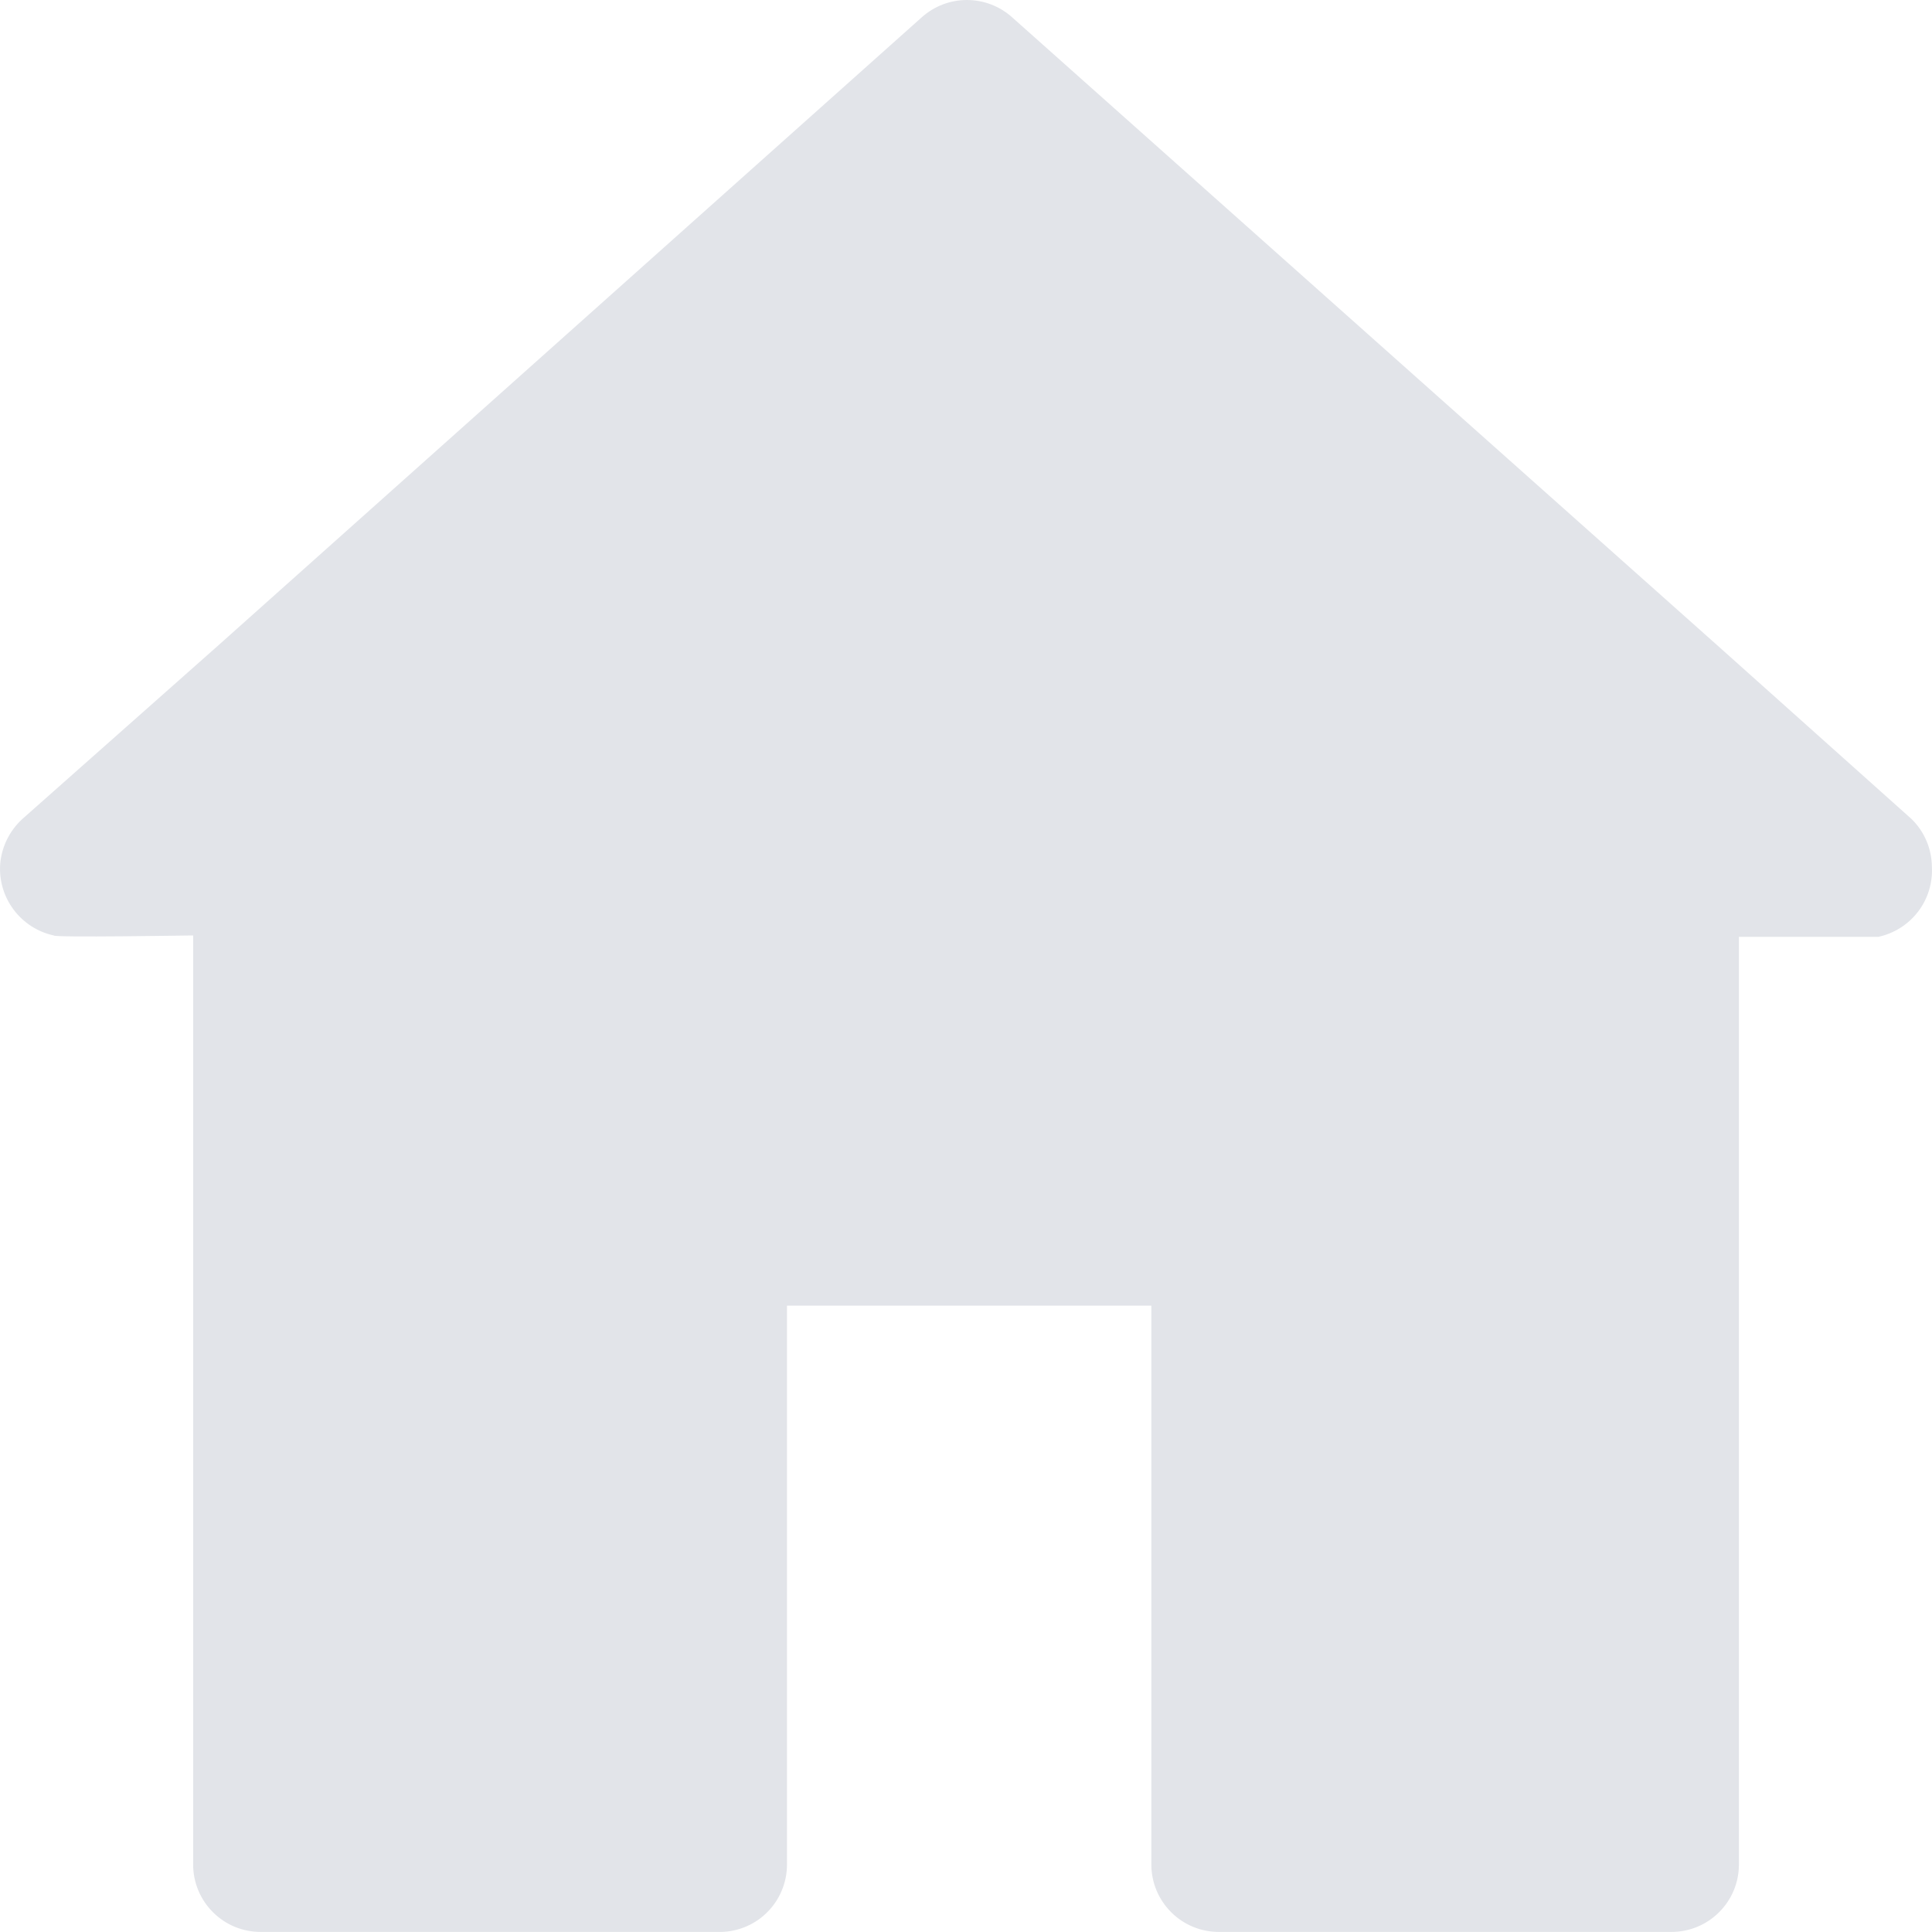 <svg width="32" height="32" viewBox="0 0 32 32" fill="none" xmlns="http://www.w3.org/2000/svg">
<path d="M31.998 14.356C31.995 14.059 31.875 13.775 31.663 13.567L28.459 10.702L16.761 0.284C16.556 0.101 16.29 0 16.015 0C15.741 0 15.475 0.101 15.27 0.284L3.602 10.702L0.368 13.567C0.157 13.761 0.027 14.026 0.003 14.311C-0.016 14.582 0.063 14.85 0.226 15.067C0.389 15.285 0.624 15.436 0.889 15.494C0.889 15.532 3.125 15.494 3.199 15.494V30.883C3.199 31.179 3.317 31.463 3.527 31.672C3.736 31.882 4.021 31.999 4.317 31.999H11.88C12.03 32.004 12.179 31.979 12.319 31.925C12.459 31.872 12.587 31.79 12.694 31.686C12.802 31.582 12.888 31.457 12.946 31.319C13.005 31.181 13.035 31.033 13.035 30.883V21.626H19.07V30.883C19.07 31.179 19.188 31.463 19.398 31.672C19.607 31.882 19.892 31.999 20.188 31.999H27.684C27.98 31.999 28.265 31.882 28.474 31.672C28.684 31.463 28.802 31.179 28.802 30.883V15.517C28.906 15.517 31.104 15.517 31.112 15.517C31.374 15.46 31.607 15.312 31.769 15.1C31.932 14.887 32.013 14.623 31.998 14.356Z" fill="#E2E4E9"/>
</svg>
